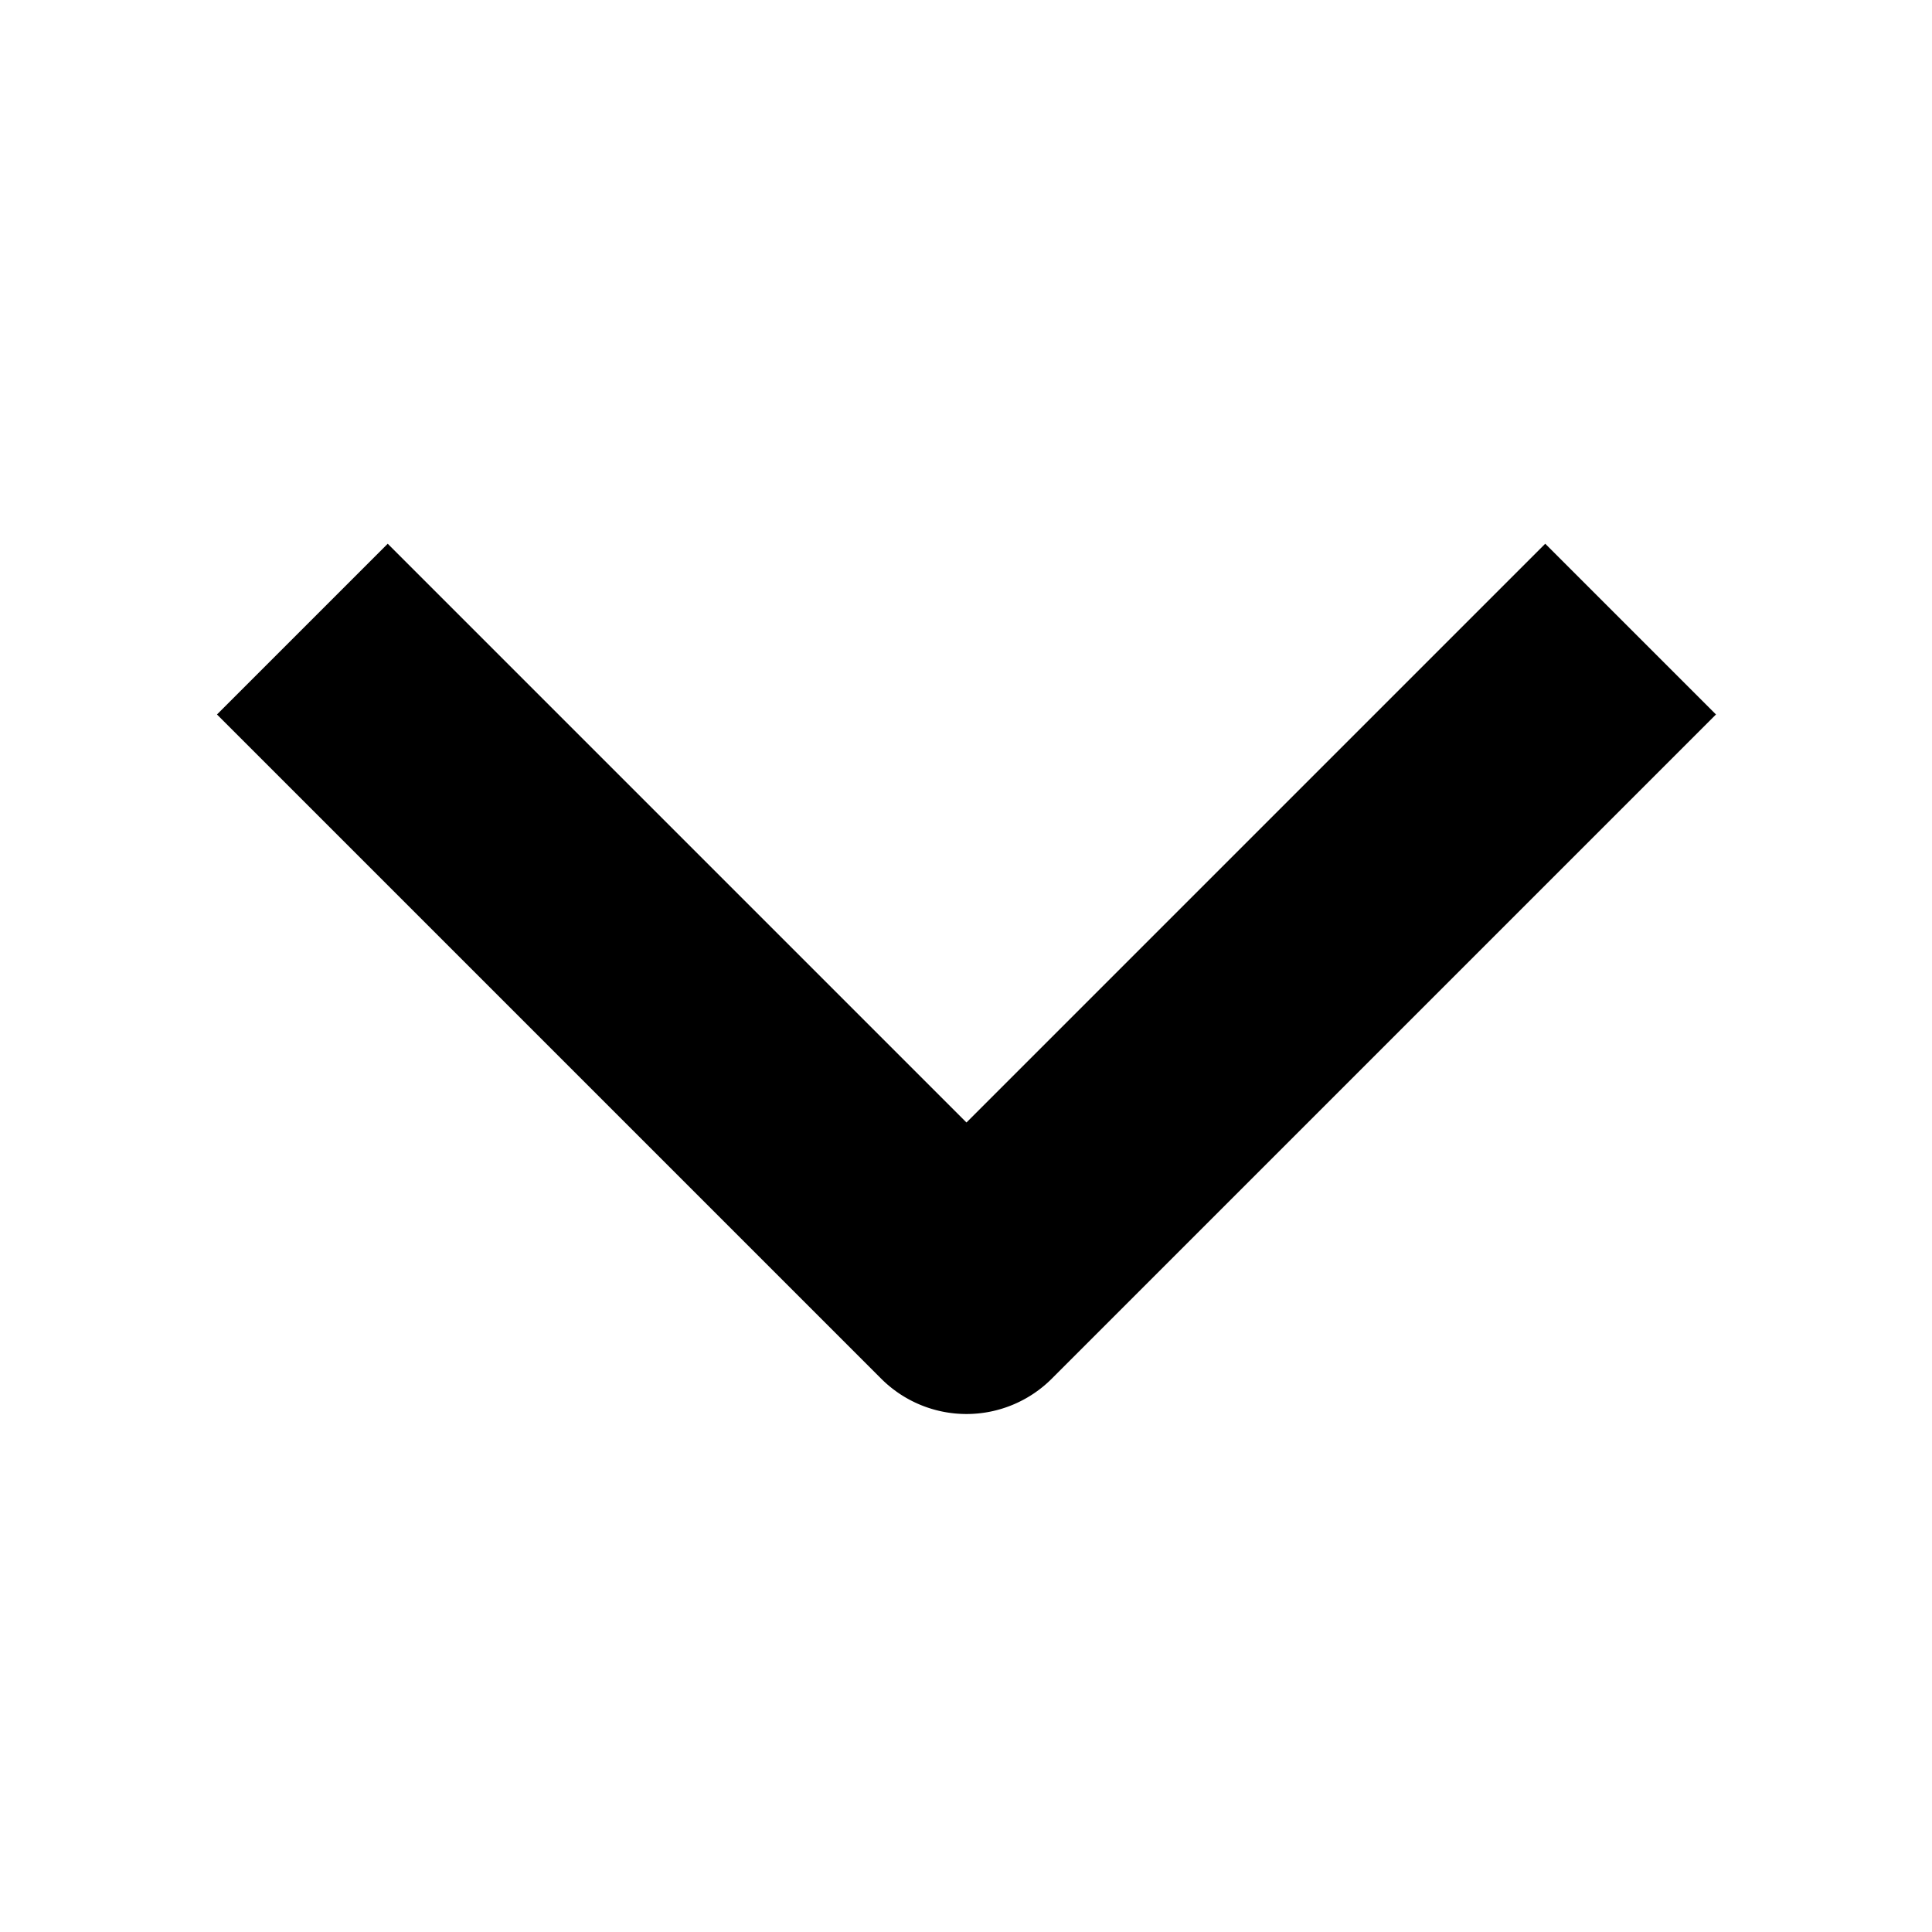 <svg width="16" height="16" fill="none" xmlns="http://www.w3.org/2000/svg"><path fill-rule="evenodd" clip-rule="evenodd" d="M1.797 5.917l5.5 5.5a.999.999 0 001.414 0l5.5-5.5-1.414-1.414-4.793 4.793-4.793-4.793-1.414 1.414z" fill="#000"/></svg>